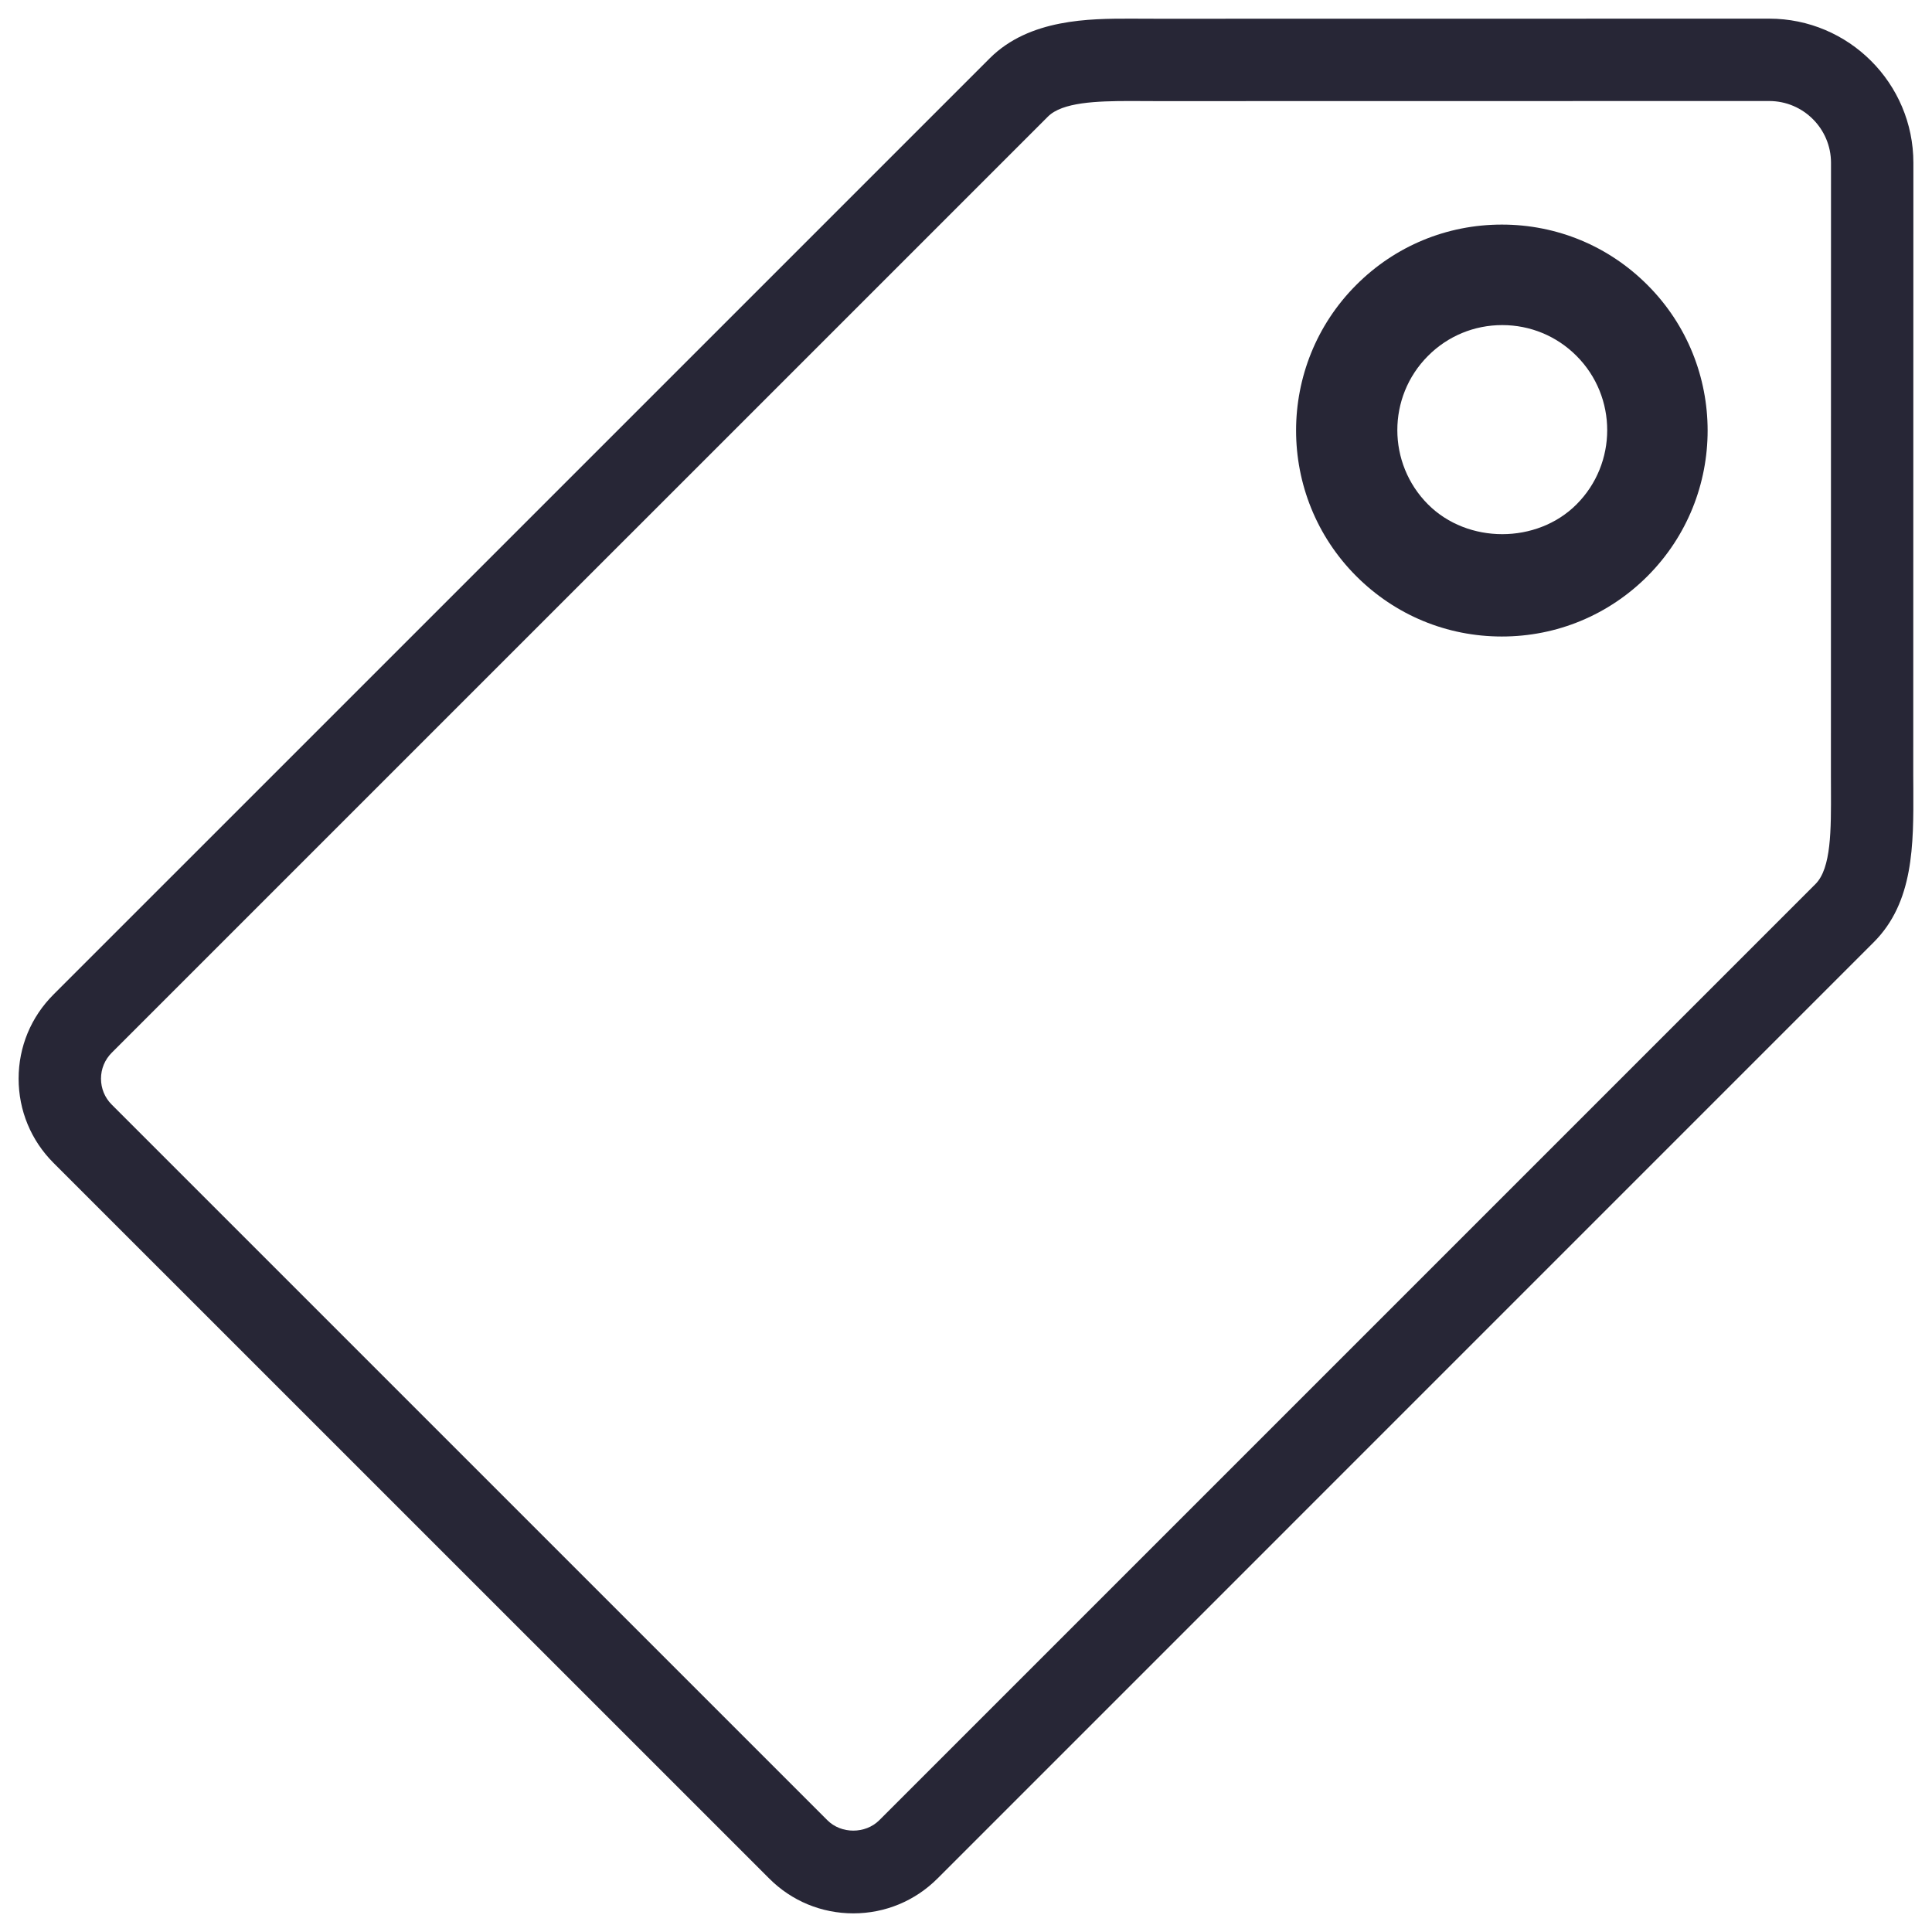 <?xml version="1.0" encoding="utf-8"?>
<!-- Generator: Adobe Illustrator 16.0.0, SVG Export Plug-In . SVG Version: 6.00 Build 0)  -->
<!DOCTYPE svg PUBLIC "-//W3C//DTD SVG 1.1//EN" "http://www.w3.org/Graphics/SVG/1.1/DTD/svg11.dtd">
<svg version="1.1" id="图层_1" xmlns="http://www.w3.org/2000/svg" xmlns:xlink="http://www.w3.org/1999/xlink" x="0px" y="0px"
	 width="283.46px" height="283.46px" viewBox="0 0 283.46 283.46" enable-background="new 0 0 283.46 283.46" xml:space="preserve">
<g>
	<path fill="#272636" d="M220.348,93.388c-8.066,0-15.651-3.144-21.354-8.851c-11.779-11.779-11.779-30.953-0.006-42.732
		c5.696-5.708,13.284-8.854,21.359-8.854c8.068,0,15.656,3.143,21.358,8.854c11.78,11.773,11.78,30.945,0.006,42.732
		C236,90.245,228.417,93.388,220.348,93.388 M220.408,47.697c-4.12,0-7.985,1.603-10.89,4.516
		c-6.008,6.008-6.002,15.785,0.005,21.797c5.809,5.815,15.96,5.818,21.778-0.003c6.008-6.009,6.008-15.786,0-21.794
		C228.393,49.299,224.52,47.697,220.408,47.697"/>
	<path fill="#272636" d="M125.2,280.725c-4.668,0-9.061-1.817-12.353-5.124L7.848,170.617c-3.299-3.301-5.117-7.688-5.117-12.354
		c0-4.669,1.818-9.055,5.124-12.354L145.211,8.555c5.82-5.819,14.72-5.819,20.611-5.819l3.852,0.013l89.903-0.013
		c11.662,0,21.152,9.489,21.152,21.15l-0.019,89.902l0.011,1.951c0.032,8.178,0.073,16.633-5.816,22.508l-137.353,137.36
		C134.252,278.908,129.862,280.725,125.2,280.725 M165.823,14.821c-4.953,0-9.965,0.18-12.065,2.279L16.393,154.458
		c-1.016,1.018-1.575,2.365-1.575,3.803c0,1.44,0.559,2.792,1.575,3.806l105,104.996c2.03,2.036,5.578,2.03,7.613,0l137.359-137.359
		c2.319-2.319,2.295-7.95,2.271-13.914l-0.006-2l0.013-89.902c0-4.998-4.066-9.065-9.065-9.065l-89.903,0.014L165.823,14.821
		L165.823,14.821z M165.823,14.821"/>
</g>
</svg>
